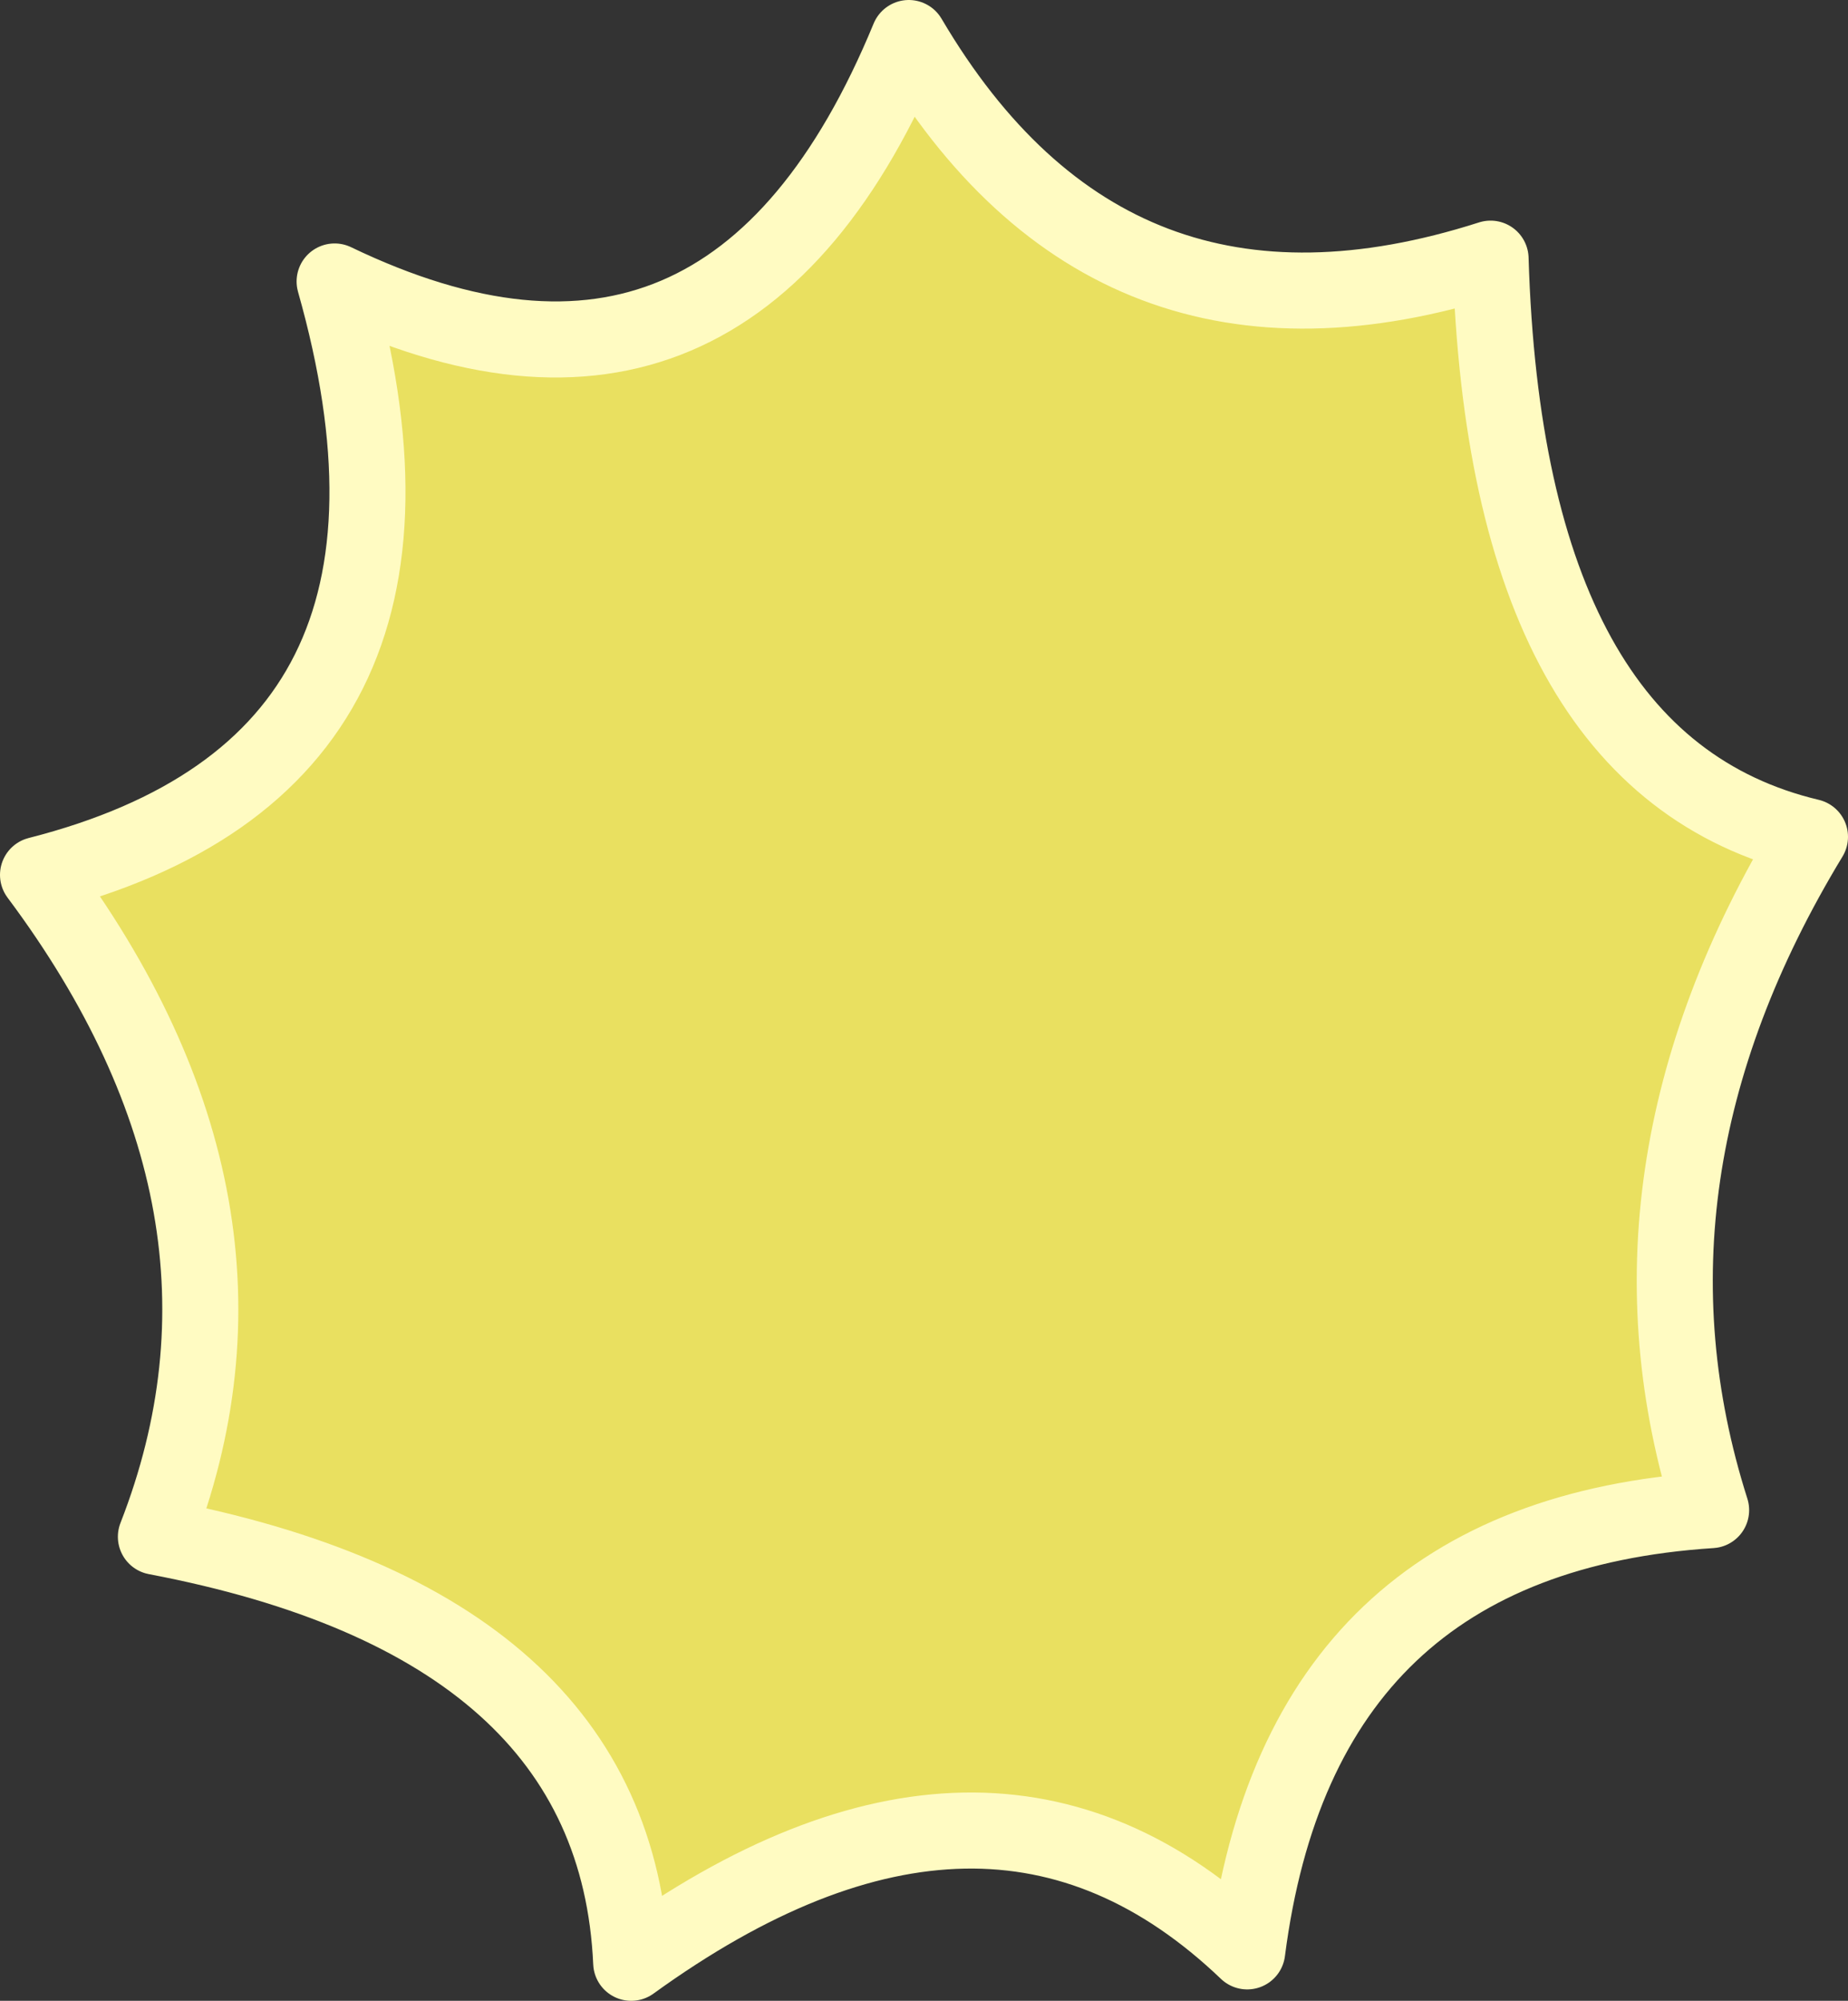 <?xml version="1.0" encoding="UTF-8" standalone="no"?>
<svg xmlns:xlink="http://www.w3.org/1999/xlink" height="26.3px" width="24.3px" xmlns="http://www.w3.org/2000/svg">
  <rect width="100%" height="100%" fill="#333333" stroke="none"/>
  <g transform="matrix(1.0, 0.0, 0.0, 1.0, 12.15, 13.15)">
    <path d="M11.65 -2.15 Q8.95 2.3 10.35 6.7 4.95 7.05 4.25 12.5 0.85 9.25 -3.85 12.65 -4.05 8.2 -10.1 7.05 -8.4 2.7 -11.65 -1.65 -5.95 -3.1 -7.75 -9.45 -2.55 -6.95 -0.2 -12.65 2.45 -8.15 7.45 -9.75 7.65 -3.1 11.65 -2.15" fill="#e9e060" fill-rule="evenodd" stroke="none"/>
    <path d="M11.65 -2.15 Q8.95 2.3 10.35 6.7 4.95 7.05 4.25 12.5 0.85 9.25 -3.85 12.65 -4.05 8.2 -10.1 7.05 -8.4 2.7 -11.65 -1.65 -5.95 -3.1 -7.75 -9.45 -2.55 -6.95 -0.2 -12.65 2.45 -8.15 7.45 -9.75 7.65 -3.1 11.65 -2.15 Z" fill="none" stroke="#fffbc2" stroke-linecap="round" stroke-linejoin="round" stroke-width="1.0"/>
  </g>
</svg>

